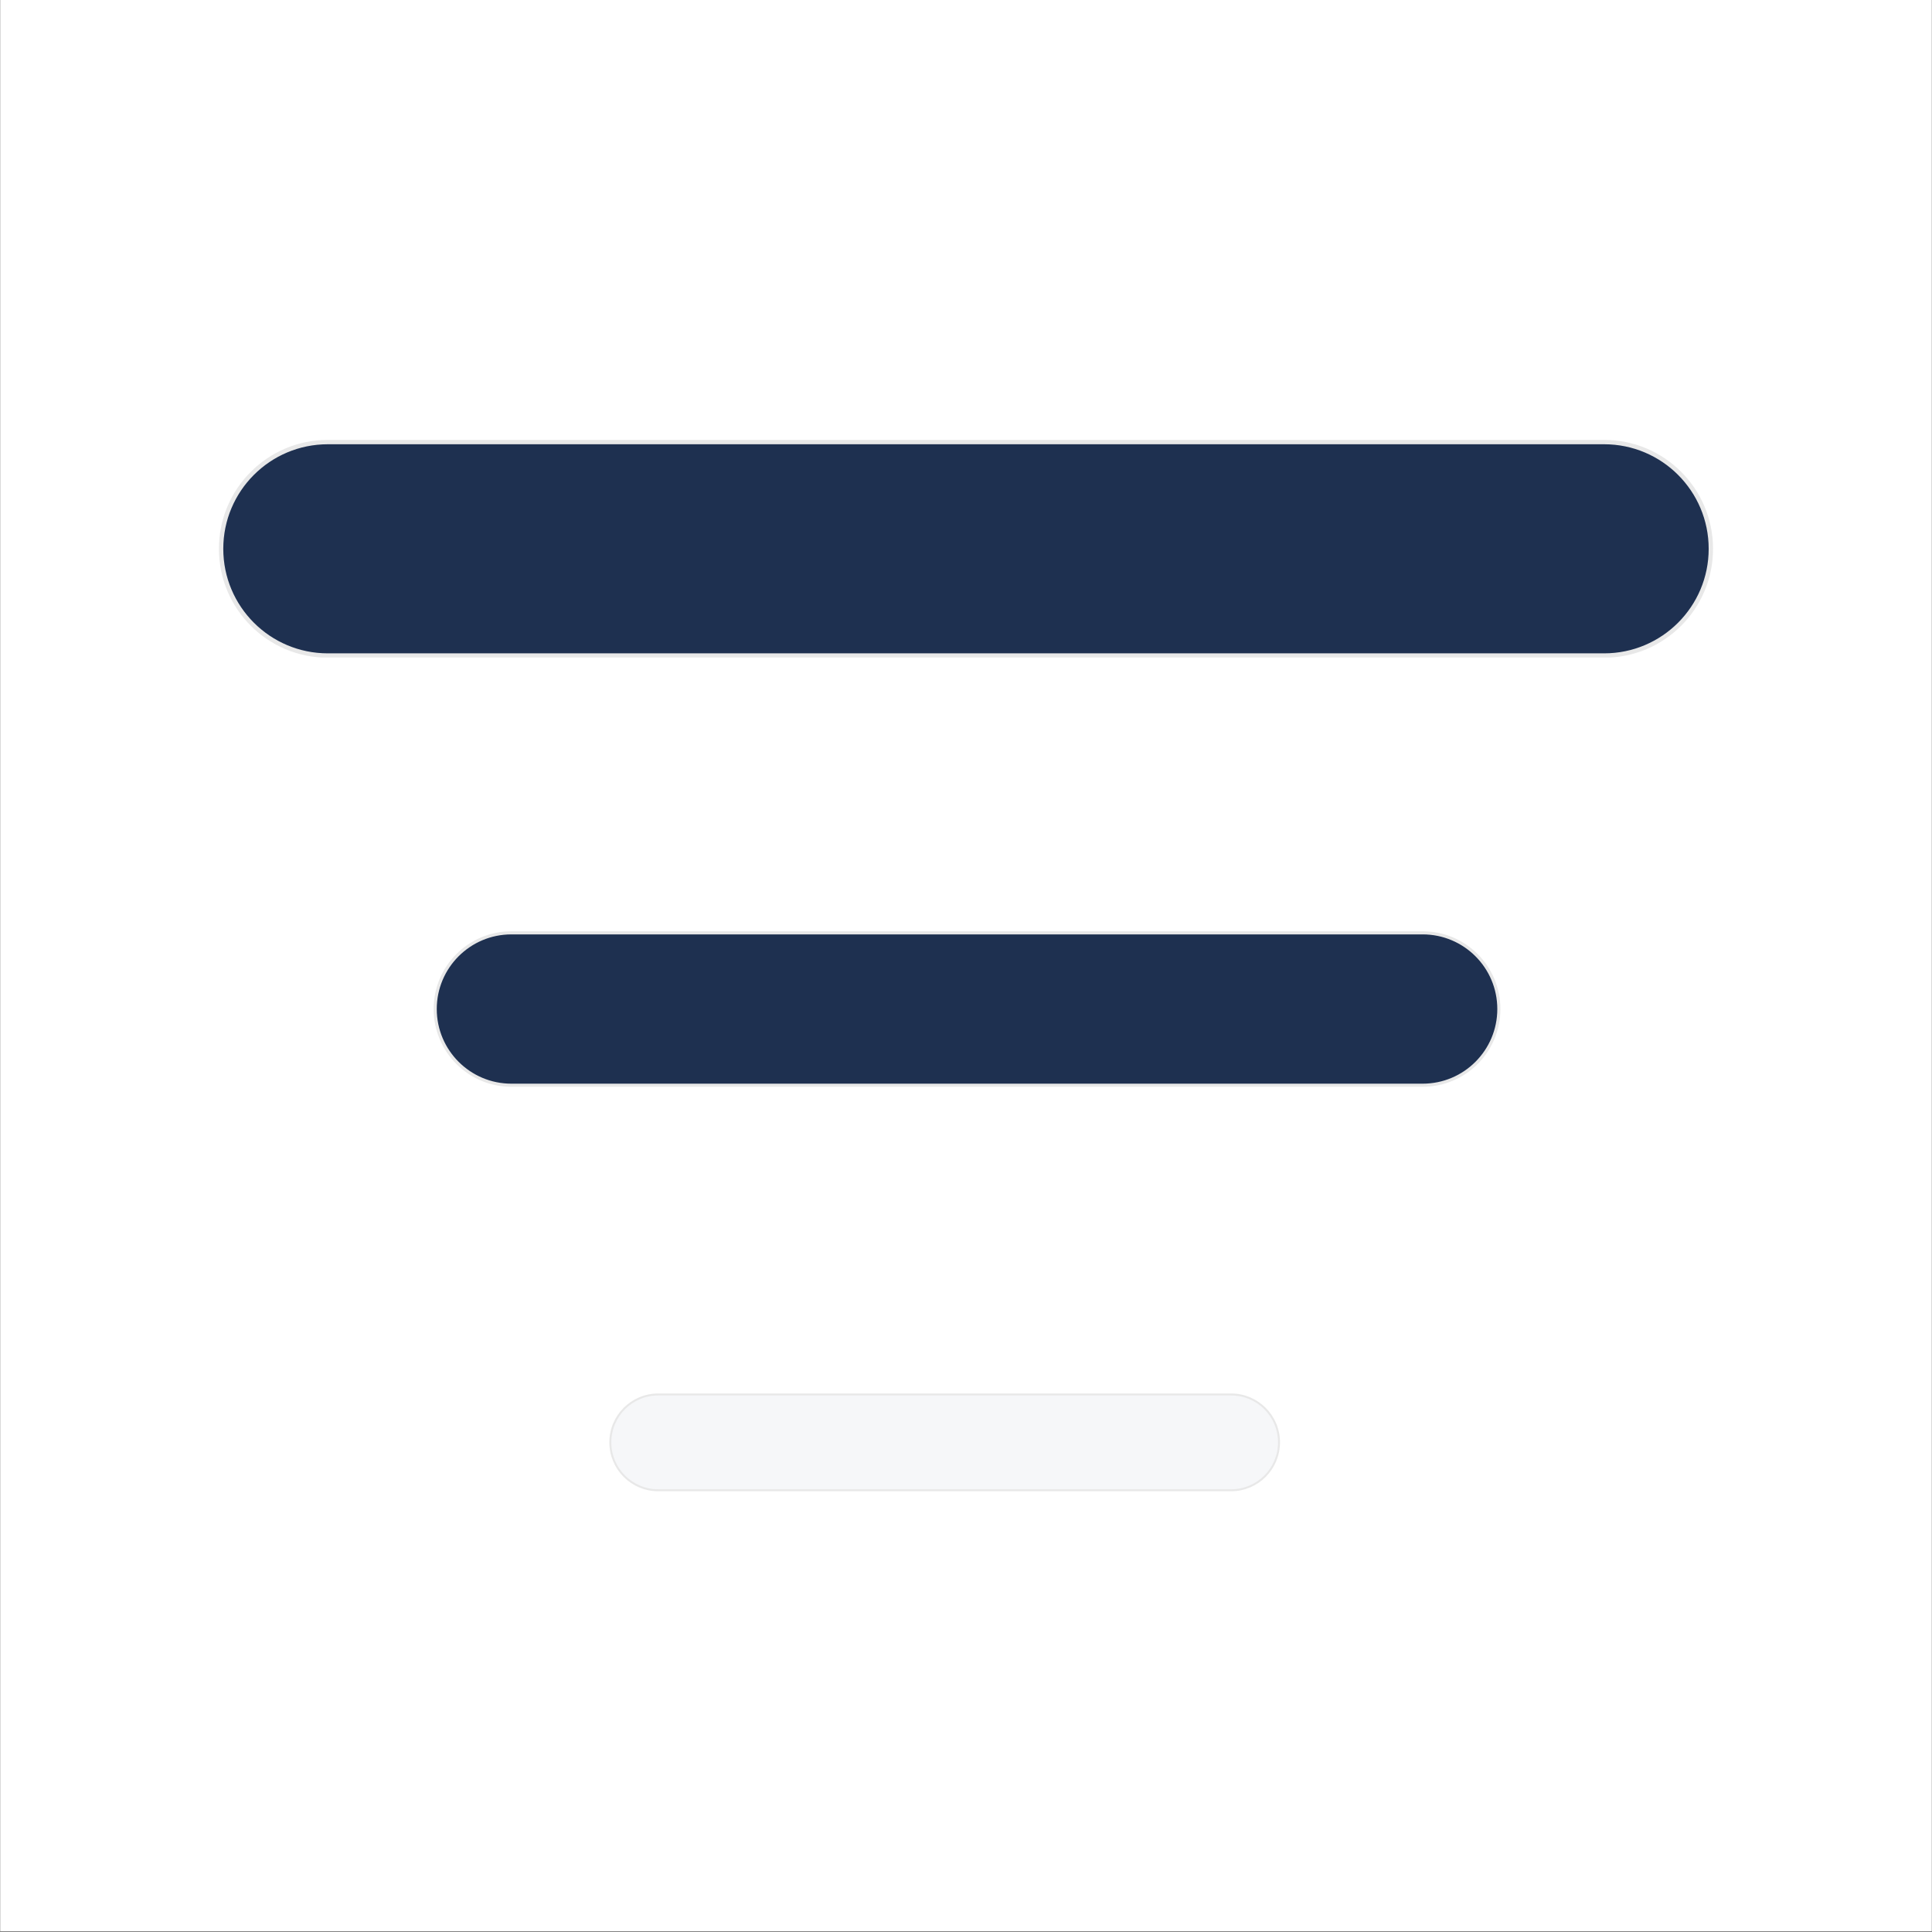 <svg xmlns="http://www.w3.org/2000/svg" xmlns:xlink="http://www.w3.org/1999/xlink" width="3000" zoomAndPan="magnify" viewBox="0 0 2250 2250" height="3000" preserveAspectRatio="xMidYMid meet" version="1.0"><rect x="0" y="0" width="2250" height="2250" fill="#808080" stroke="none"/><defs><clipPath id="88dd2ebc7d"><path d="M 0.5 0 L 2249.5 0 L 2249.5 2249 L 0.5 2249 Z M 0.5 0 " clip-rule="nonzero"/></clipPath><clipPath id="4d3c99ef1b"><path d="M 250.297 512.309 L 2000.02 512.309 L 2000.02 765.695 L 250.297 765.695 Z M 250.297 512.309 " clip-rule="nonzero"/></clipPath><clipPath id="211f783e24"><path d="M 501.727 1084.57 L 1750.668 1084.57 L 1750.668 1265.988 L 501.727 1265.988 Z M 501.727 1084.57 " clip-rule="nonzero"/></clipPath><clipPath id="7f7d2f207e"><path d="M 707.543 1622.852 L 1492.445 1622.852 L 1492.445 1736.801 L 707.543 1736.801 Z M 707.543 1622.852 " clip-rule="nonzero"/></clipPath></defs><g clip-path="url(#88dd2ebc7d)"><path fill="#ffffff" d="M 0.5 0 L 2249.5 0 L 2249.5 2249 L 0.5 2249 Z M 0.5 0 " fill-opacity="1" fill-rule="nonzero"/><path fill="#ffffff" d="M 0.5 0 L 2249.5 0 L 2249.5 2249 L 0.5 2249 Z M 0.5 0 " fill-opacity="1" fill-rule="nonzero"/></g><path fill="#1e3050" d="M 257.492 639.137 C 257.492 570.492 313.141 514.844 381.785 514.844 L 1868.215 514.844 C 1936.859 514.844 1992.508 570.492 1992.508 639.137 C 1992.508 707.781 1936.859 763.43 1868.215 763.43 L 381.785 763.43 C 313.141 763.43 257.492 707.781 257.492 639.137 Z M 257.492 639.137 " fill-opacity="1" fill-rule="nonzero"/><g clip-path="url(#4d3c99ef1b)"><path stroke-linecap="butt" transform="matrix(5.073, 0, 0, 5.073, 254.957, 512.308)" fill="none" stroke-linejoin="miter" d="M 0.5 25 C 0.5 11.469 11.469 0.5 25 0.5 L 318 0.5 C 331.531 0.5 342.5 11.469 342.5 25 C 342.5 38.531 331.531 49.5 318 49.5 L 25 49.5 C 11.469 49.5 0.5 38.531 0.5 25 Z M 0.5 25 " stroke="#e8e8e8" stroke-width="1" stroke-opacity="1" stroke-miterlimit="4"/></g><path fill="#1e3050" d="M 506.844 1175.121 C 506.844 1126.109 546.574 1086.379 595.582 1086.379 L 1656.848 1086.379 C 1705.855 1086.379 1745.586 1126.109 1745.586 1175.121 C 1745.586 1224.129 1705.855 1263.859 1656.848 1263.859 L 595.582 1263.859 C 546.574 1263.859 506.844 1224.129 506.844 1175.121 Z M 506.844 1175.121 " fill-opacity="1" fill-rule="nonzero"/><g clip-path="url(#211f783e24)"><path stroke-linecap="butt" transform="matrix(3.622, 0, 0, 3.622, 505.031, 1084.569)" fill="none" stroke-linejoin="miter" d="M 0.5 25 C 0.5 11.469 11.469 0.5 25 0.5 L 318 0.5 C 331.531 0.5 342.5 11.469 342.5 25 C 342.5 38.531 331.531 49.5 318 49.5 L 25 49.5 C 11.469 49.5 0.5 38.531 0.5 25 Z M 0.5 25 " stroke="#e8e8e8" stroke-width="1" stroke-opacity="1" stroke-miterlimit="4"/></g><path fill="#1e3050" d="M 710.793 1679.766 C 710.793 1648.961 735.766 1623.988 766.57 1623.988 L 1433.629 1623.988 C 1464.434 1623.988 1489.406 1648.961 1489.406 1679.766 C 1489.406 1710.57 1464.434 1735.543 1433.629 1735.543 L 766.57 1735.543 C 735.766 1735.543 710.793 1710.57 710.793 1679.766 Z M 710.793 1679.766 " fill-opacity="1" fill-rule="nonzero"/><g clip-path="url(#7f7d2f207e)"><path stroke-linecap="butt" transform="matrix(2.277, 0, 0, 2.277, 709.654, 1622.85)" fill="#F6F7F9" stroke-linejoin="miter" d="M 0.5 25 C 0.5 11.469 11.469 0.5 25 0.5 L 318.001 0.5 C 331.531 0.5 342.5 11.469 342.5 25 C 342.5 38.53 331.531 49.499 318.001 49.499 L 25 49.499 C 11.469 49.499 0.5 38.53 0.5 25 Z M 0.5 25 " stroke="#e8e8e8" stroke-width="1" stroke-opacity="1" stroke-miterlimit="4"/></g></svg>